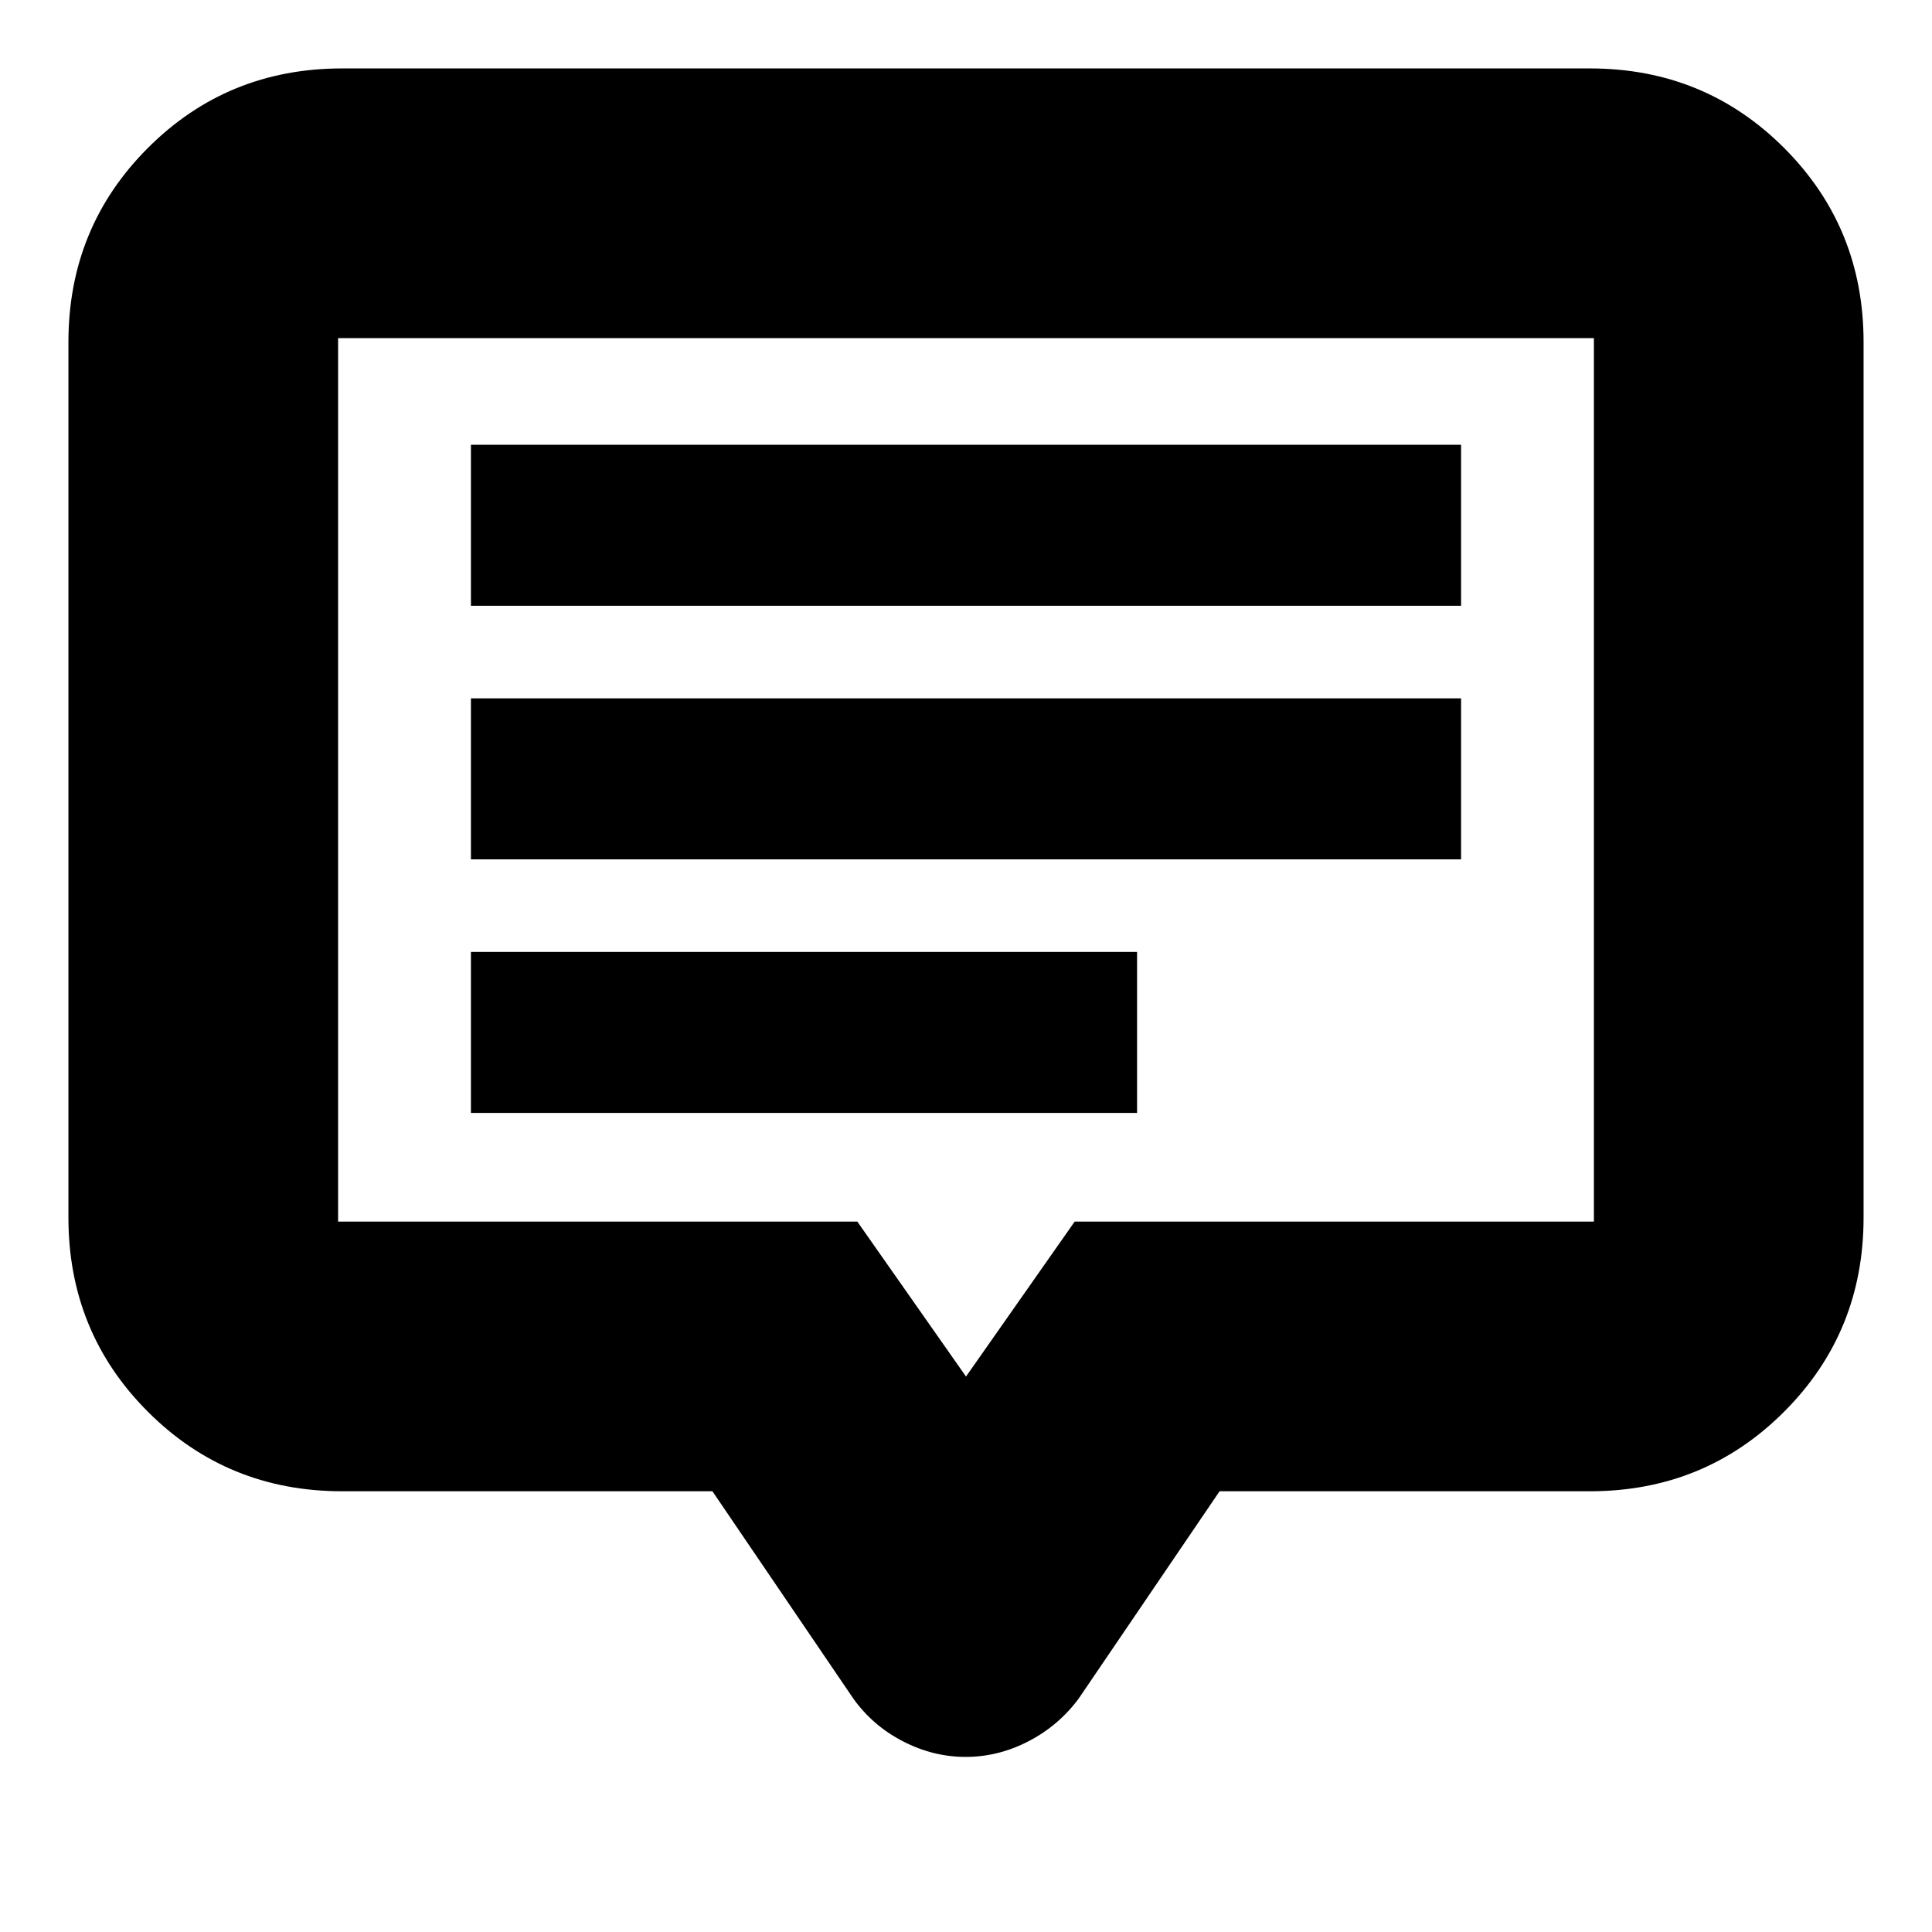 <svg xmlns="http://www.w3.org/2000/svg" height="24" viewBox="0 -960 960 960" width="24"><path d="M234-407h331v-80H234v80Zm0-126h492v-80H234v80Zm0-126h492v-80H234v80Zm-64 440q-57 0-96.5-39.5T34-355v-435q0-57 39.5-96.5T170-926h620q57 0 96.5 39.5T926-790v435q0 57-39.5 96.5T790-219H606l-70 103q-10 13.5-25 21.25Q496.01-87 479.84-87t-31.18-7.75Q433.65-102.5 424-116l-70-103H170Zm310-57 54-77h258v-439H168v439h258l54 77Zm0-297Z"/></svg>